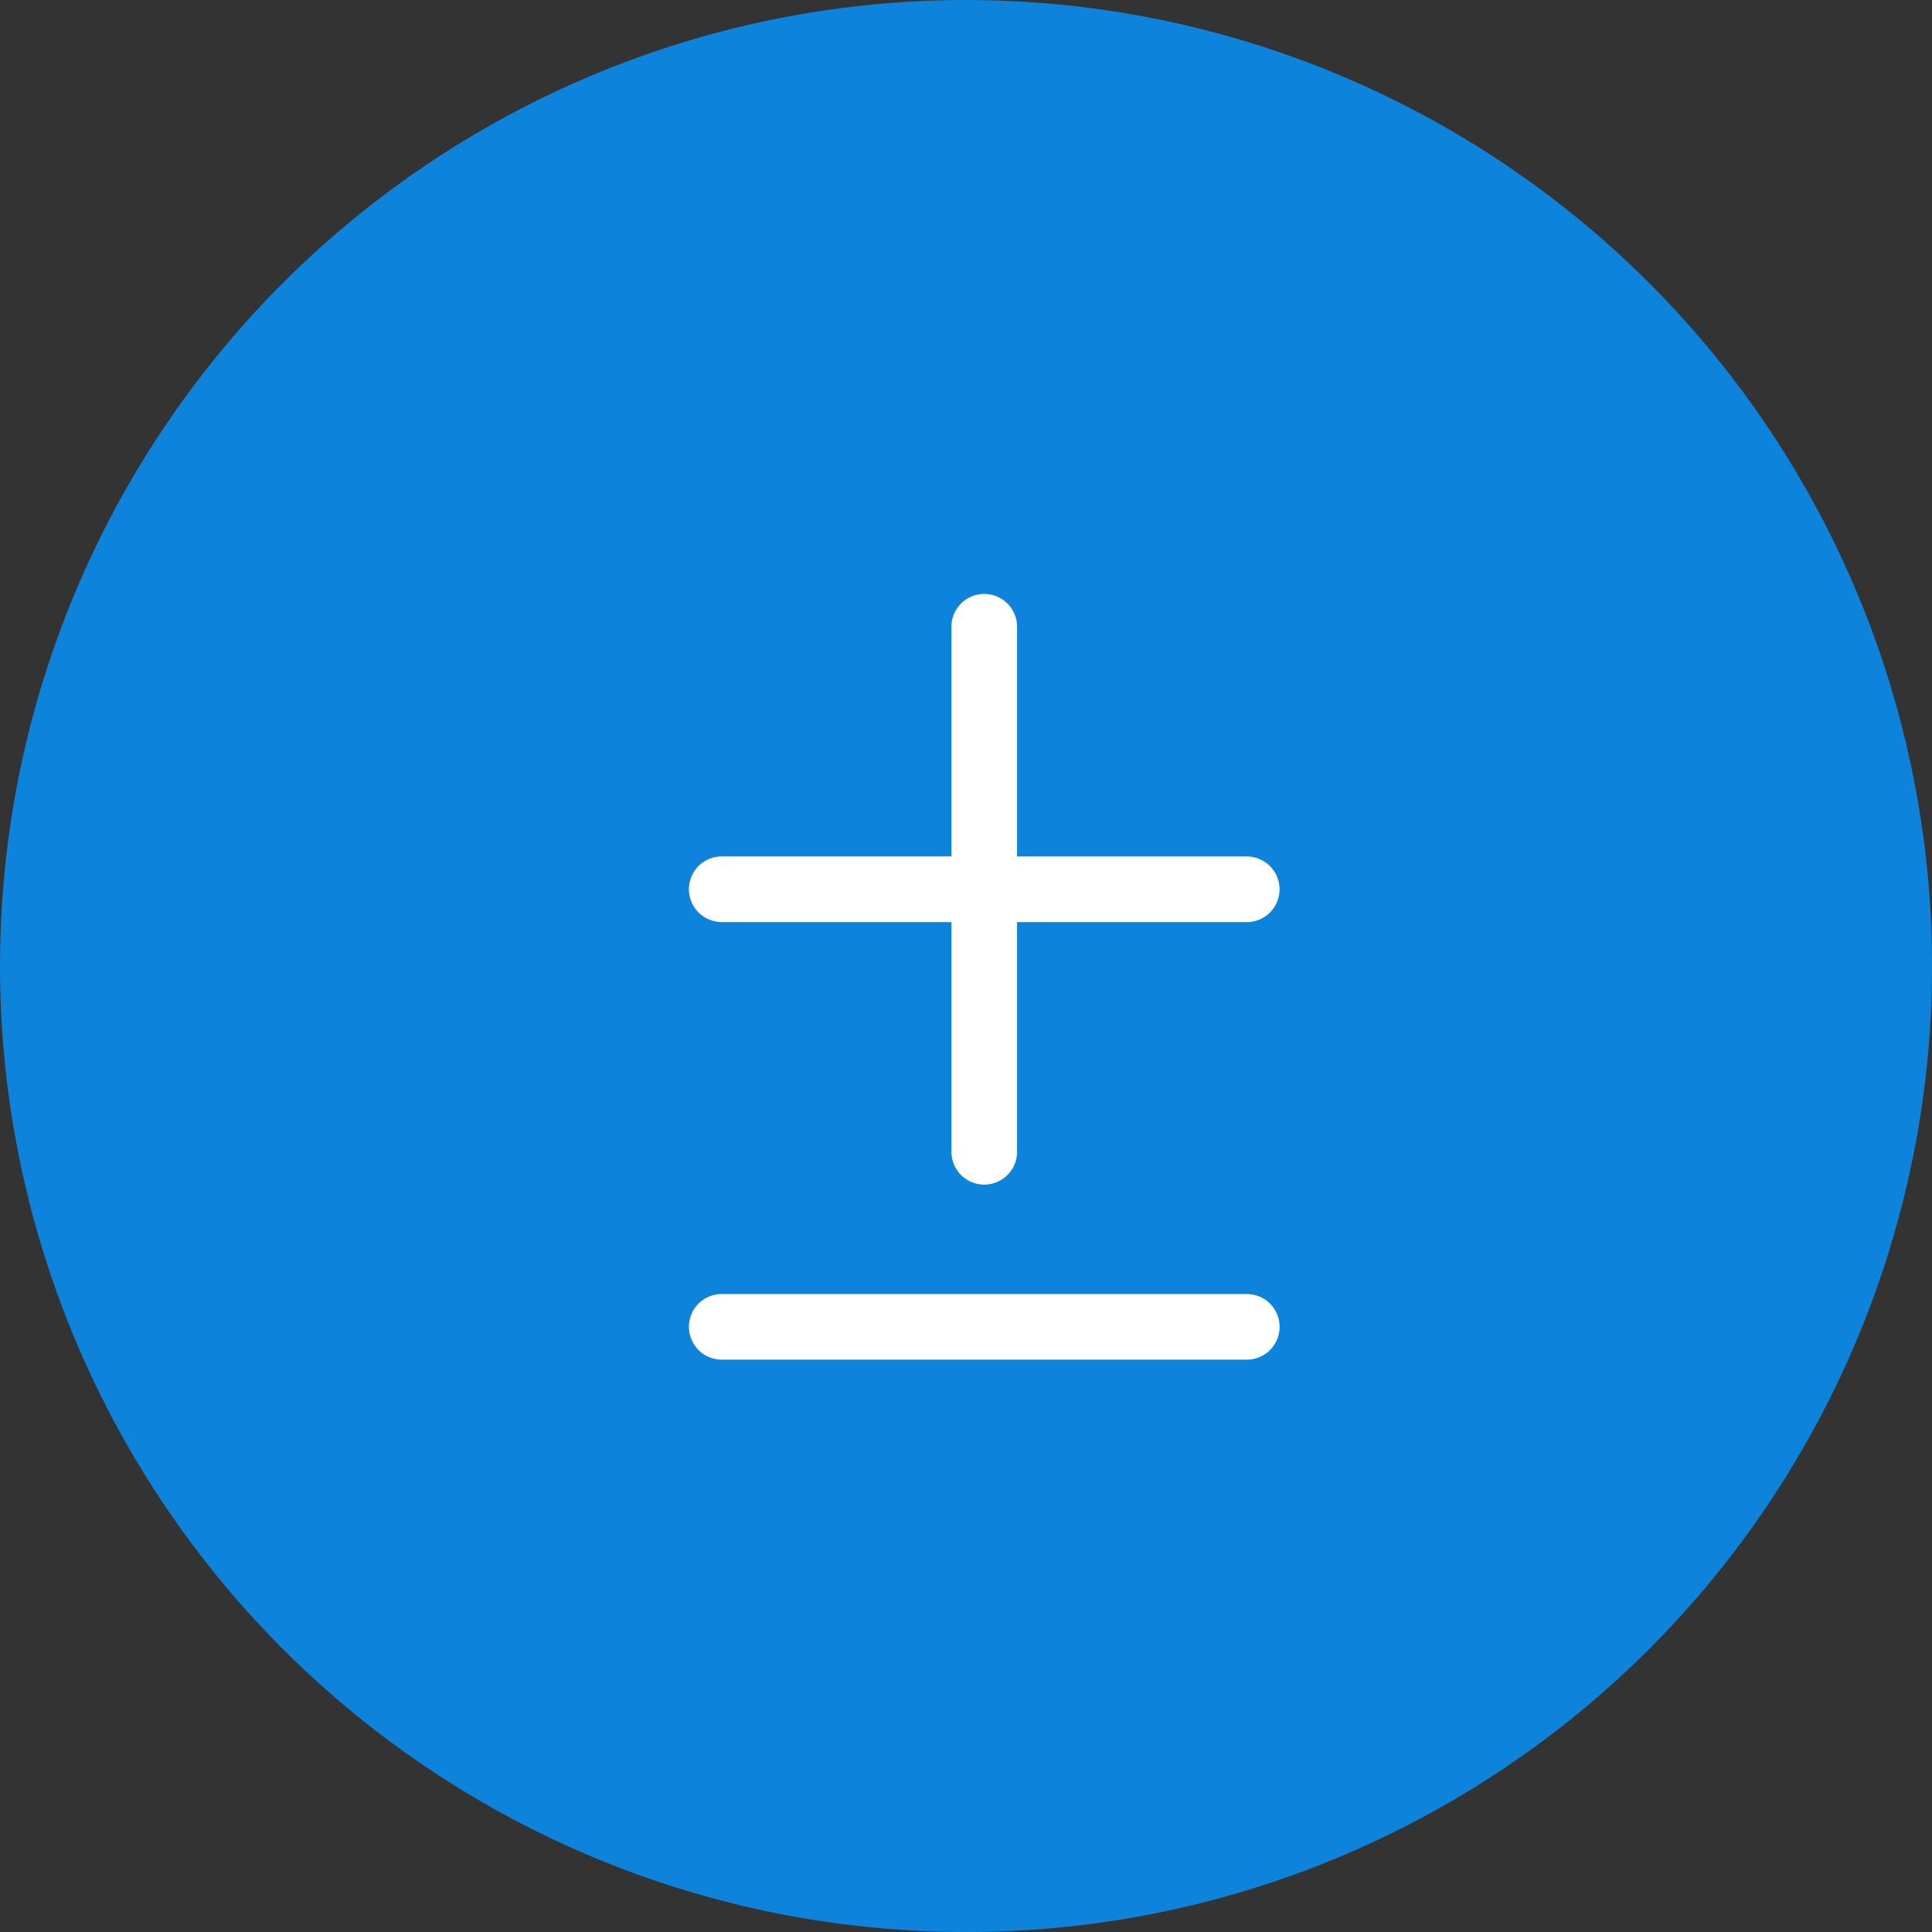 <svg xmlns="http://www.w3.org/2000/svg" width="45.539" height="45.539" viewBox="0 0 45.539 45.539">
  <rect x="0" y="0" width="45.539" height="45.539" fill="#333333" stroke="none"/>
  <defs>
    <style>
      .cls-1 {
        fill: #0e83dc;
      }

      .cls-2 {
        fill: #fff;
      }
    </style>
  </defs>
  <g id="Group_334" data-name="Group 334" transform="translate(-282 -822)">
    <circle id="Ellipse_3" data-name="Ellipse 3" class="cls-1" cx="22.77" cy="22.77" r="22.77" transform="translate(282 822)"/>
    <g id="minus" transform="translate(177.239 755)">
      <g id="Group_331" data-name="Group 331" transform="translate(121 81)">
        <path id="Path_199" data-name="Path 199" class="cls-2" d="M134.149,401H121.773a.773.773,0,1,0,0,1.547h12.376a.773.773,0,1,0,0-1.547Z" transform="translate(-121 -384.499)"/>
        <path id="Path_200" data-name="Path 200" class="cls-2" d="M121.773,88.735h5.414v5.414a.773.773,0,1,0,1.547,0V88.735h5.414a.773.773,0,0,0,0-1.547h-5.414V81.773a.773.773,0,0,0-1.547,0v5.414h-5.414a.773.773,0,0,0,0,1.547Z" transform="translate(-121 -81)"/>
      </g>
    </g>
  </g>
</svg>
